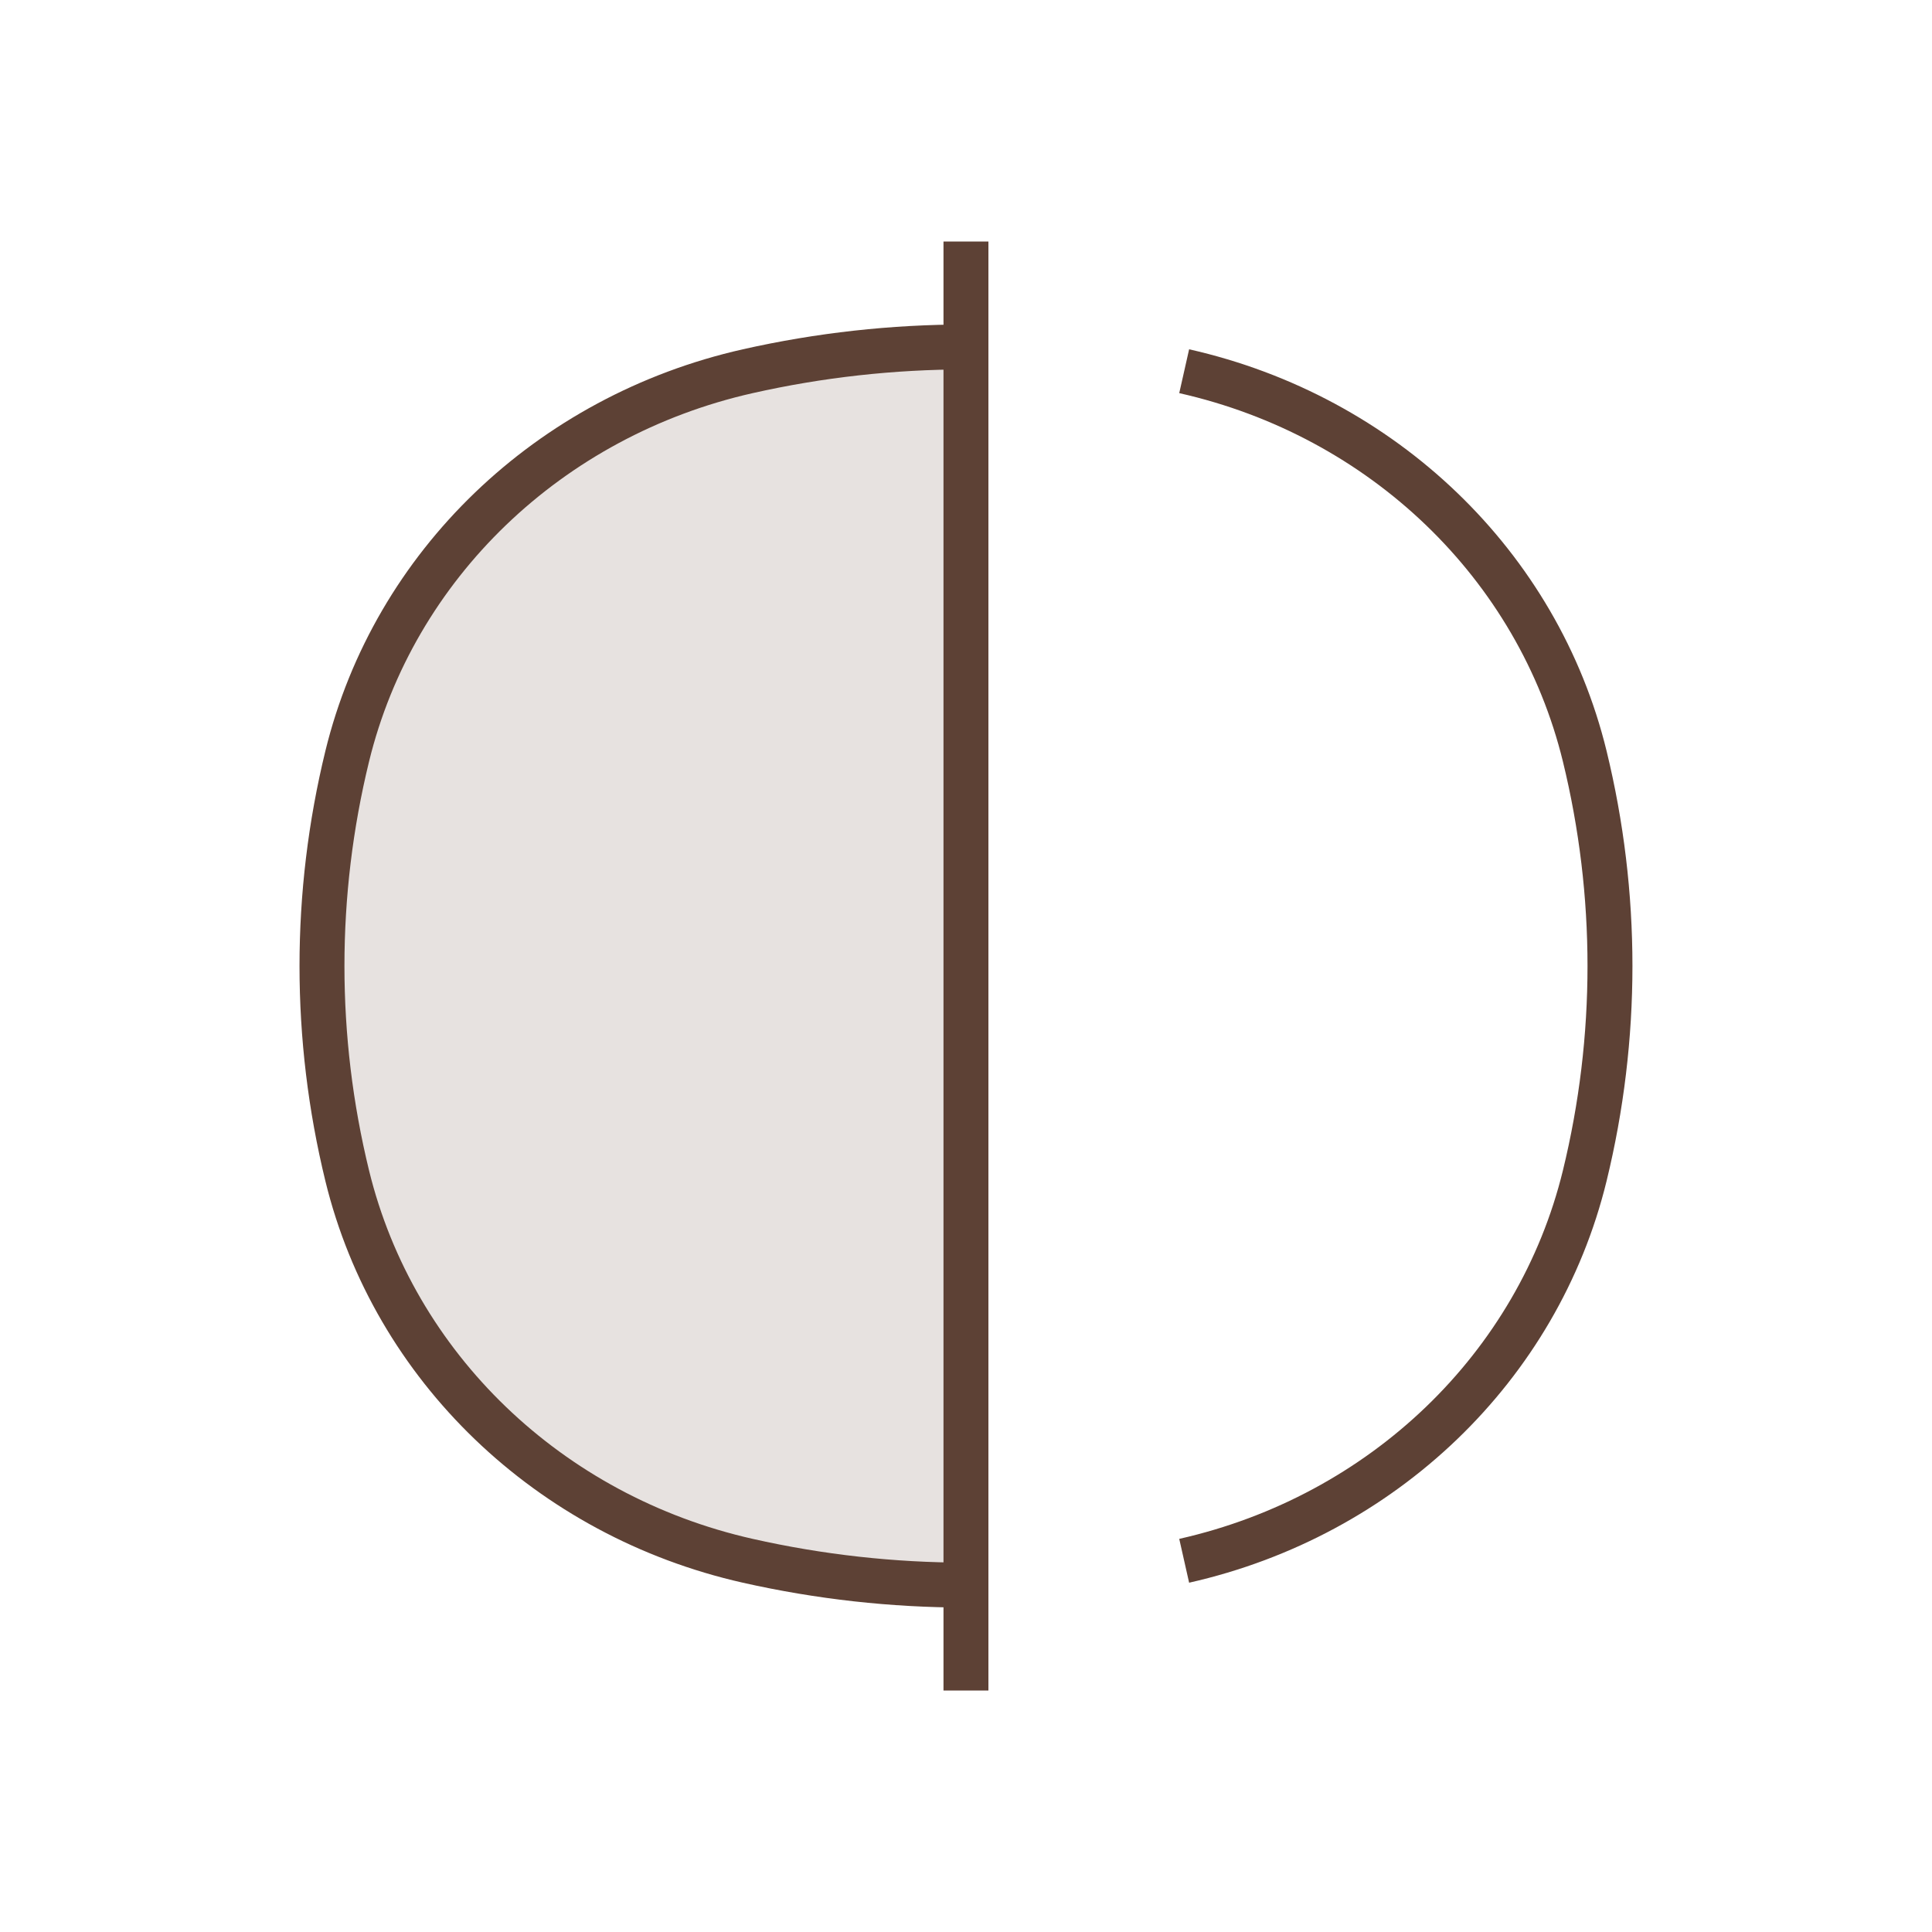 <svg width="43" height="43" viewBox="0 0 43 43" fill="none" xmlns="http://www.w3.org/2000/svg">
<path d="M21.499 35.278V7.721C19.87 7.721 18.24 7.902 16.643 8.262C12.219 9.259 8.766 12.579 7.728 16.831C6.979 19.902 6.979 23.098 7.728 26.169C8.766 30.421 12.219 33.741 16.643 34.738C18.24 35.098 19.87 35.278 21.499 35.278Z" fill="#5D4135" fill-opacity="0.15"/>
<path d="M21.499 5.375V37.625M26.356 34.738C30.779 33.741 34.233 30.421 35.271 26.169C36.02 23.098 36.02 19.902 35.271 16.831C34.233 12.579 30.779 9.259 26.356 8.262M21.499 7.722C19.87 7.722 18.24 7.902 16.643 8.262C12.219 9.259 8.766 12.579 7.728 16.831C6.979 19.902 6.979 23.098 7.728 26.169C8.766 30.421 12.219 33.741 16.643 34.738C18.24 35.098 19.87 35.279 21.499 35.279" stroke="#5D4135" strokeWidth="2" strokeLinecap="round"/>
</svg>
